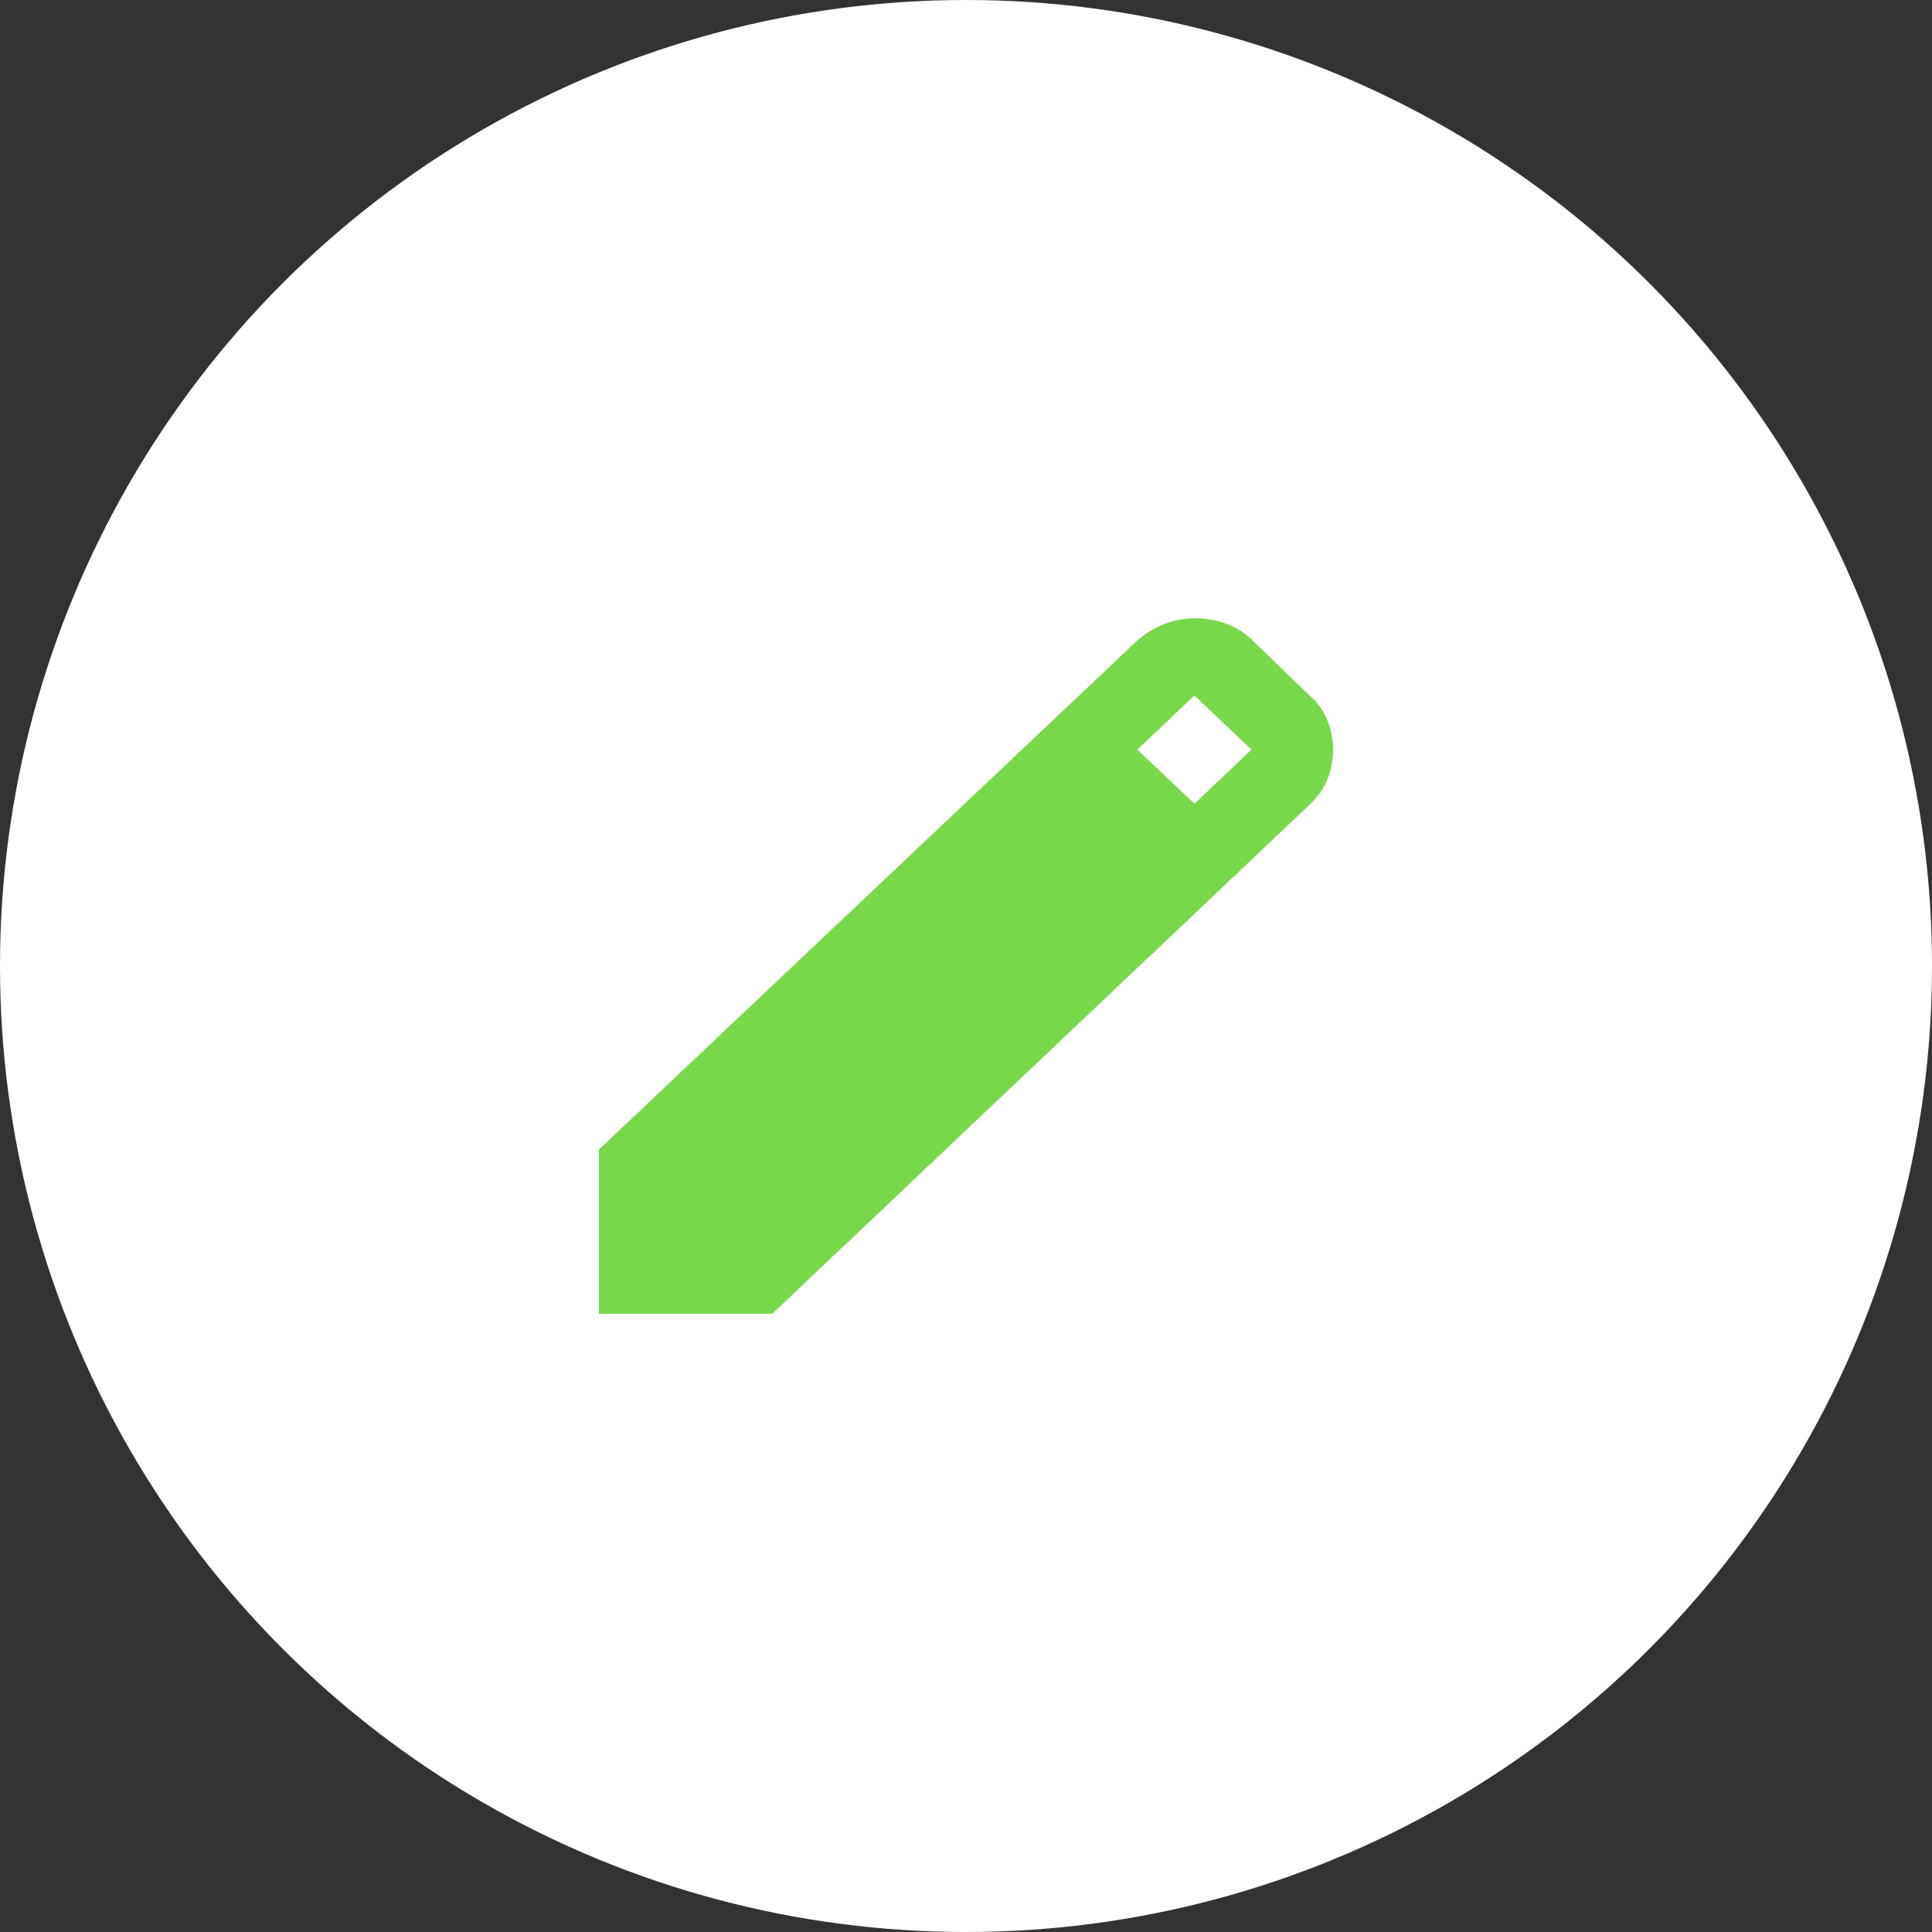 <svg width="40" height="40" viewBox="0 0 40 40" fill="none" xmlns="http://www.w3.org/2000/svg">
<rect x="0" y="0" width="40" height="40" fill="#333333" stroke="none"/>
<circle cx="20" cy="20" r="20" fill="white"/>
<path d="M12.4 27.2V23.8L23.547 13.26C23.715 13.113 23.902 13 24.106 12.92C24.311 12.84 24.525 12.8 24.75 12.8C24.974 12.8 25.193 12.84 25.404 12.92C25.616 13 25.799 13.12 25.953 13.28L27.114 14.4C27.283 14.547 27.407 14.72 27.484 14.92C27.562 15.12 27.601 15.32 27.6 15.52C27.6 15.733 27.561 15.937 27.484 16.13C27.407 16.324 27.284 16.501 27.114 16.66L15.989 27.2H12.4ZM24.729 16.64L25.911 15.52L24.729 14.4L23.547 15.52L24.729 16.64Z" fill="#77D94A"/>
</svg>
